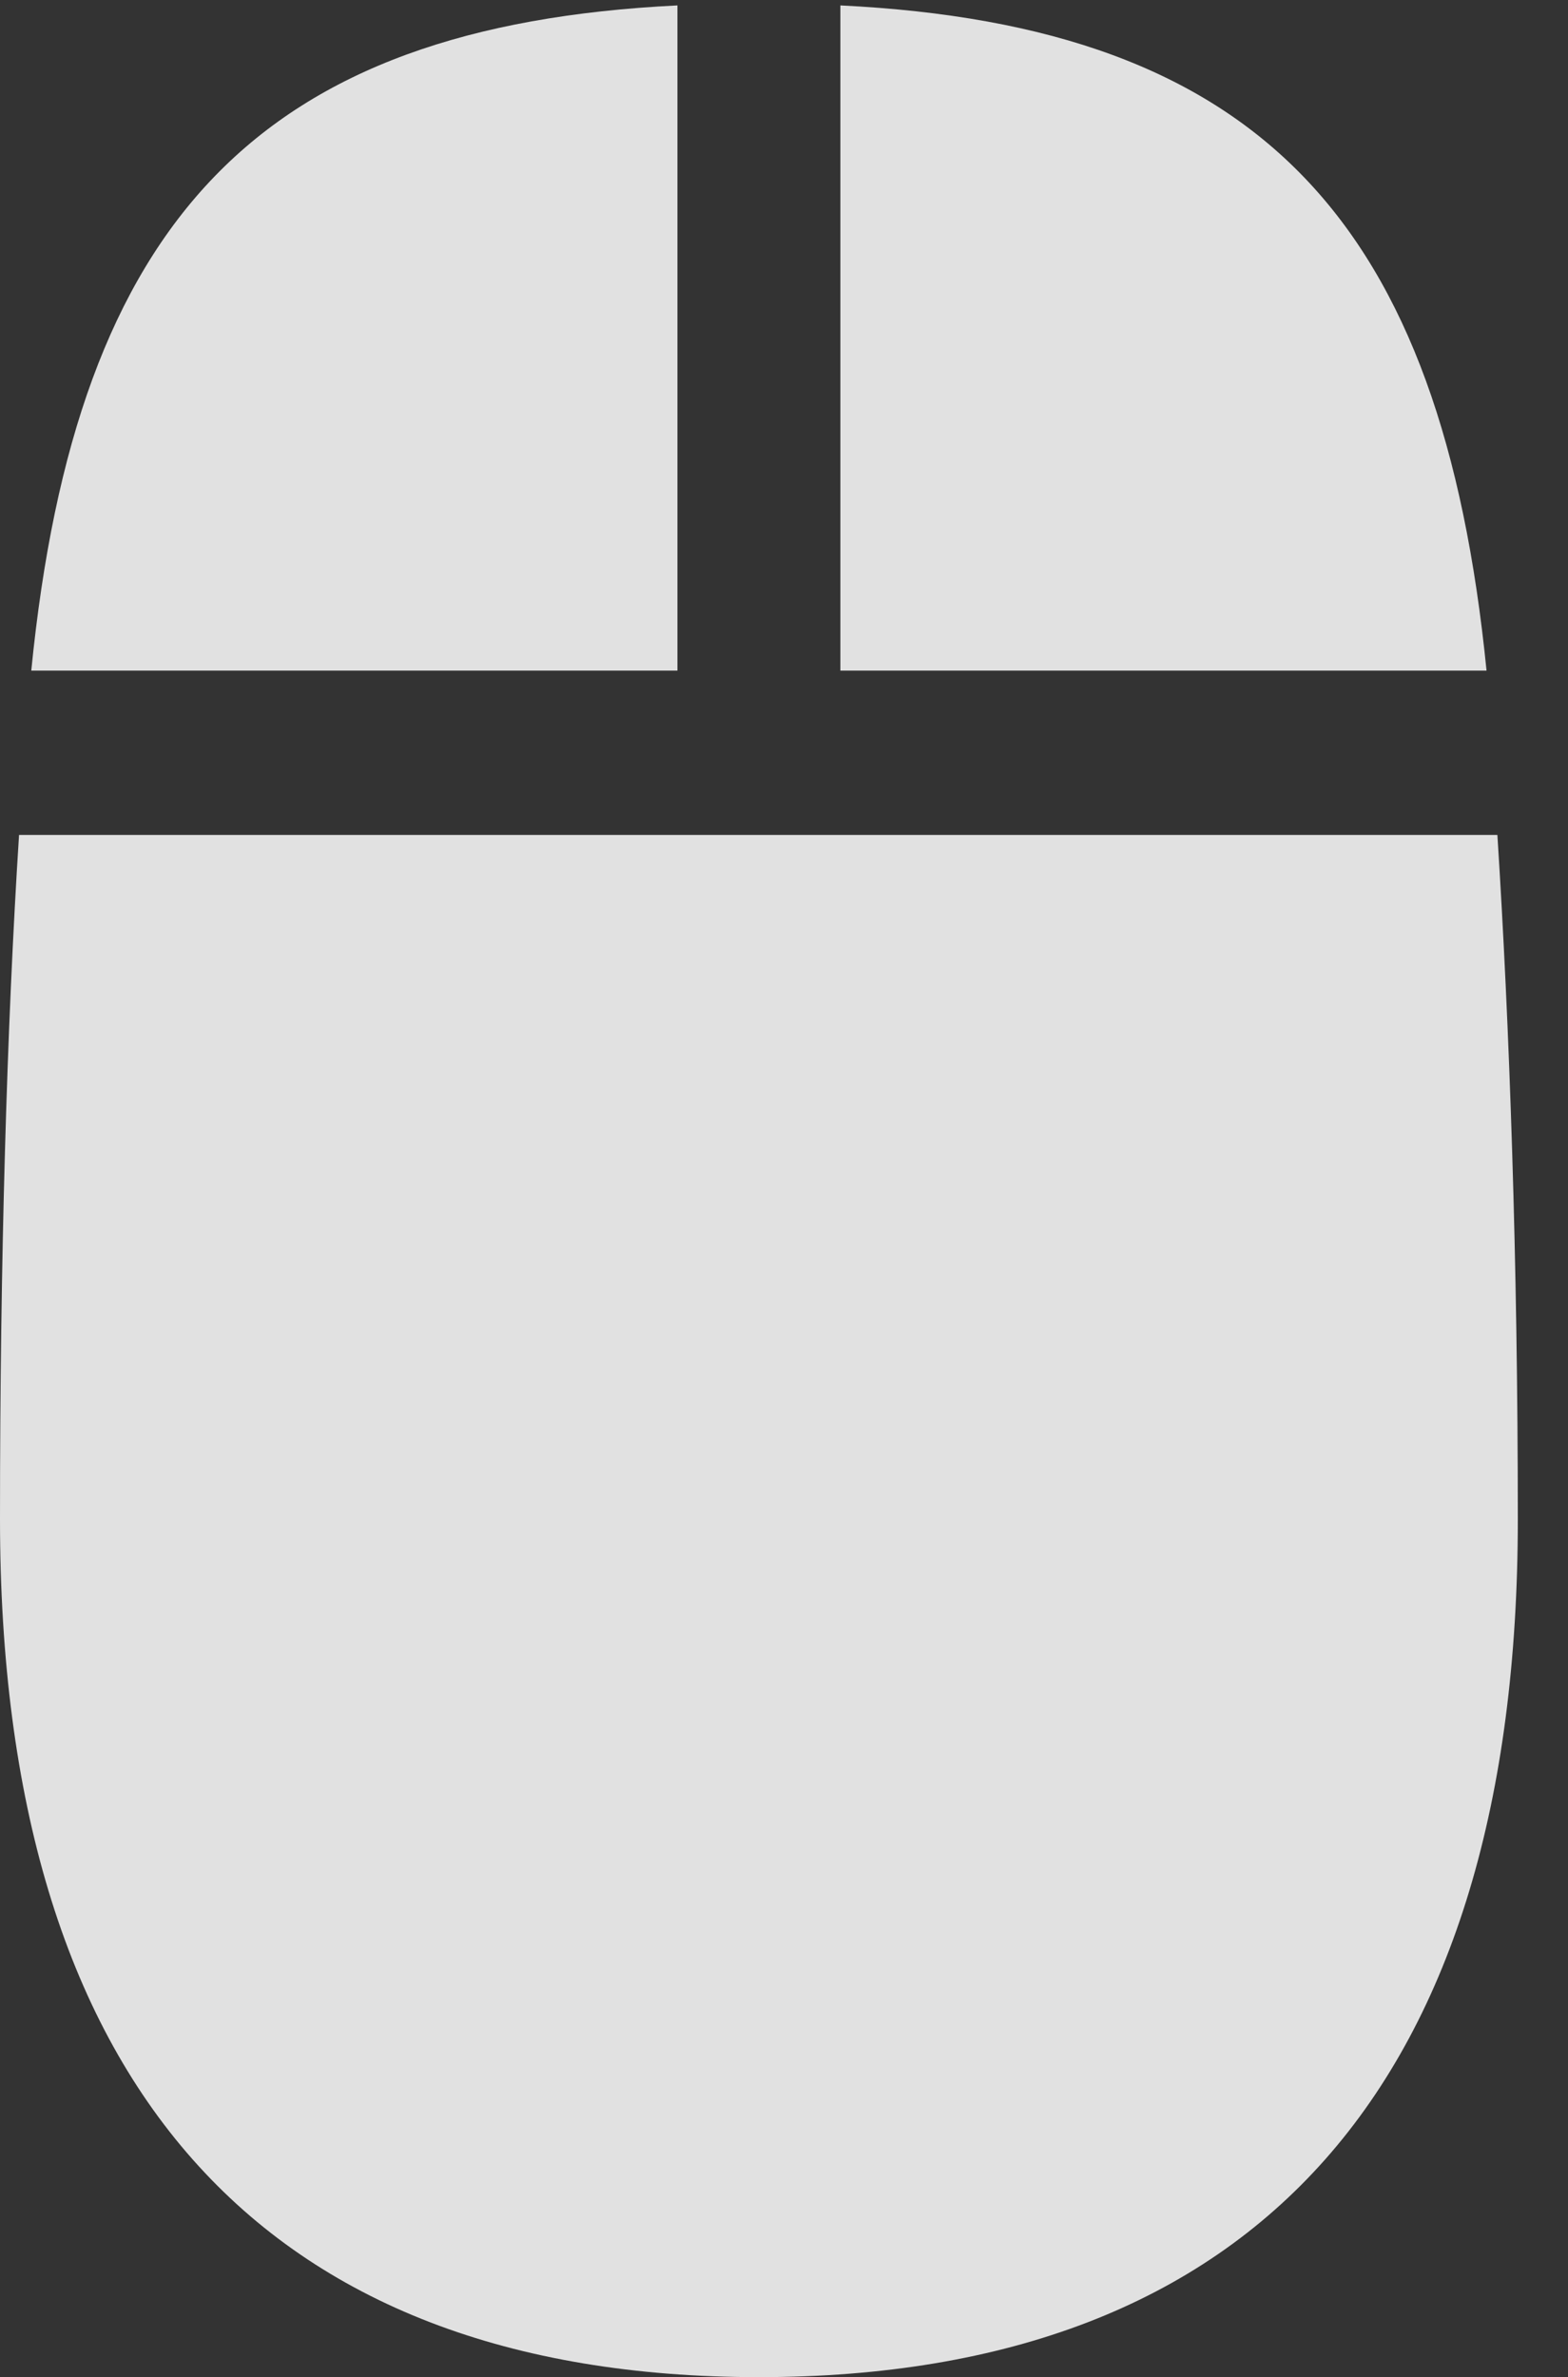 <?xml version="1.0" encoding="UTF-8"?>
<!--Generator: Apple Native CoreSVG 341-->
<!DOCTYPE svg
PUBLIC "-//W3C//DTD SVG 1.1//EN"
       "http://www.w3.org/Graphics/SVG/1.1/DTD/svg11.dtd">
<svg version="1.1" xmlns="http://www.w3.org/2000/svg" xmlns:xlink="http://www.w3.org/1999/xlink" viewBox="0 0 11.279 17.1">
 <rect x="0" y="0" width="11.279" height="17.1" fill="#333333" stroke="none"/>
 <g>
  <rect height="17.1" opacity="0" width="11.279" x="0" y="0"/>
  <path d="M0.225 4.824L4.873 4.824L4.873 0.039C1.875 0.186 0.547 1.572 0.225 4.824ZM6.045 4.824L10.693 4.824C10.371 1.602 9.072 0.186 6.045 0.039ZM5.459 17.1C9.043 17.1 10.918 14.98 10.918 10.928C10.918 9.072 10.859 7.383 10.771 6.006L0.137 6.006C0.049 7.383 0 9.072 0 10.928C0 14.98 1.875 17.1 5.459 17.1Z" fill="white" fill-opacity="0.85"/>
 </g>
</svg>
